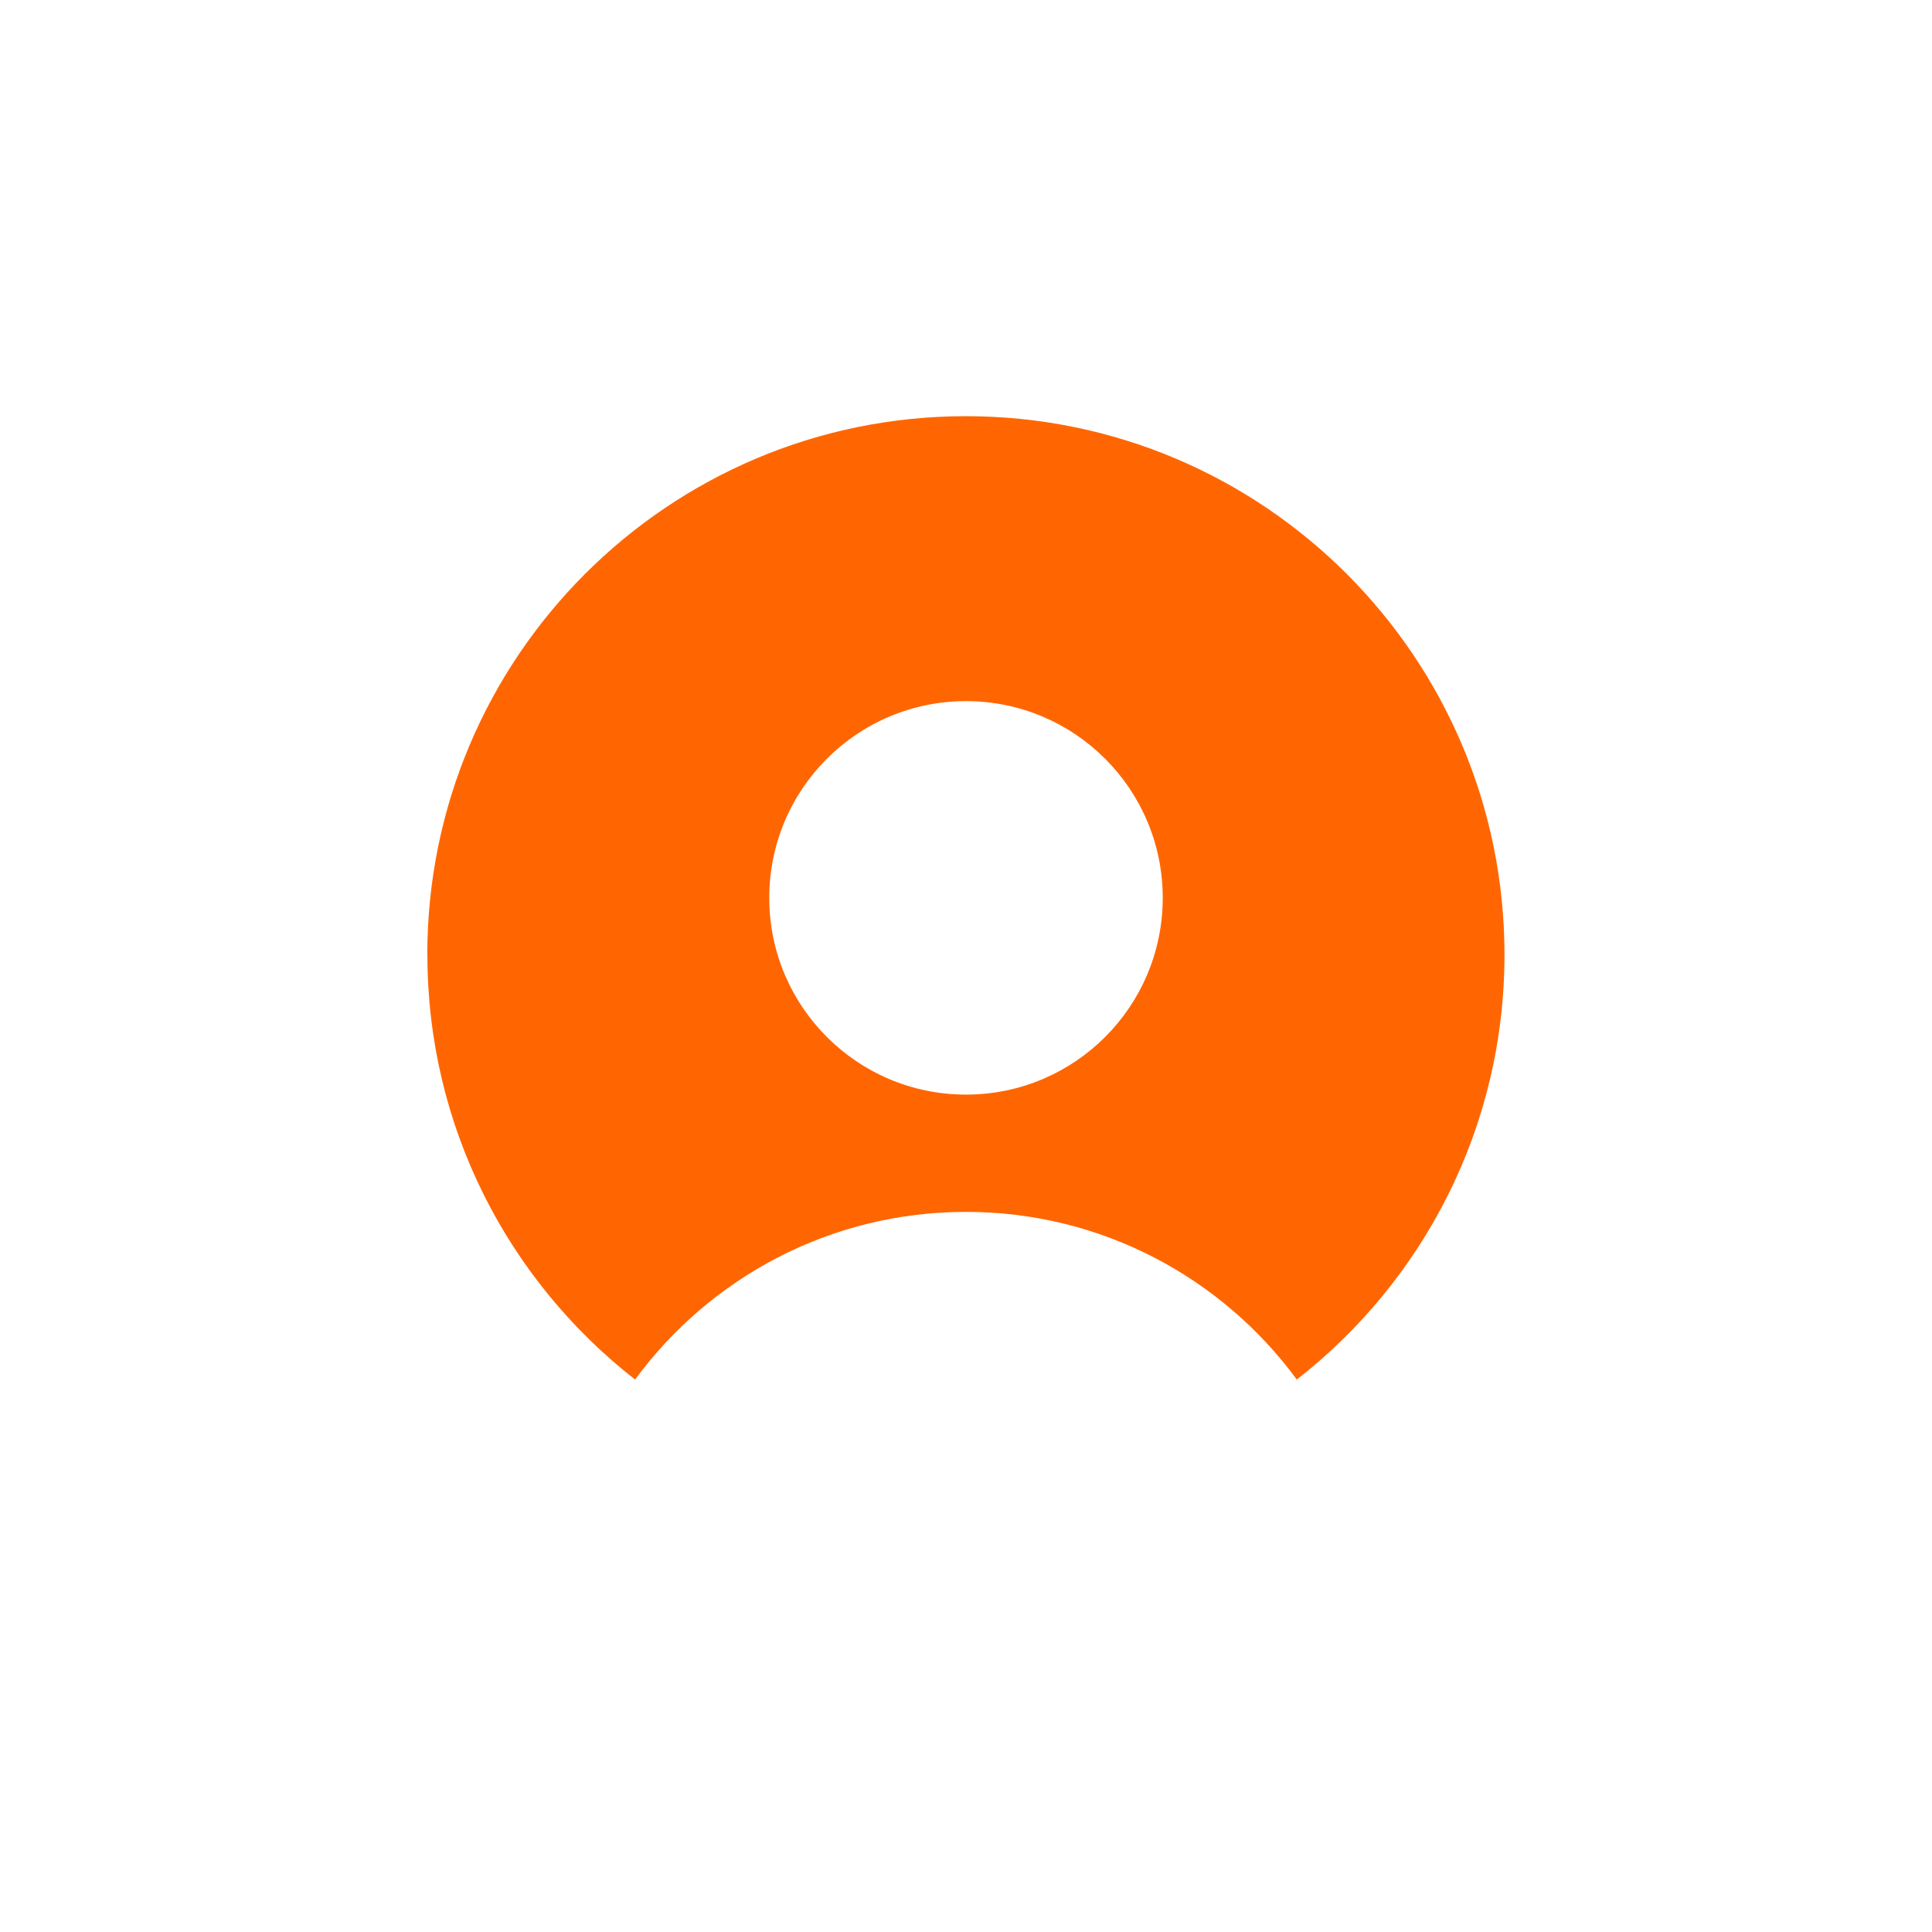 <?xml version="1.0" encoding="UTF-8"?><svg id="Layer_1" xmlns="http://www.w3.org/2000/svg" viewBox="0 0 353.04 353.04"><rect x="0" width="353.04" height="353.04" style="fill:#fff; stroke-width:0px;"/><path d="M78.1,174.47c0,31.55,14.87,59.61,37.95,77.62,13.65-18.58,35.64-30.64,60.46-30.64s46.81,12.06,60.46,30.64c23.09-18.01,37.95-46.07,37.95-77.62,0-54.36-44.06-98.42-98.42-98.42s-98.42,44.06-98.42,98.42ZM212.47,164.07c0,19.86-16.09,35.95-35.95,35.95s-35.95-16.09-35.95-35.95,16.09-35.95,35.95-35.95,35.95,16.09,35.95,35.95Z" style="fill:#ff6602; stroke-width:0px;"/></svg>